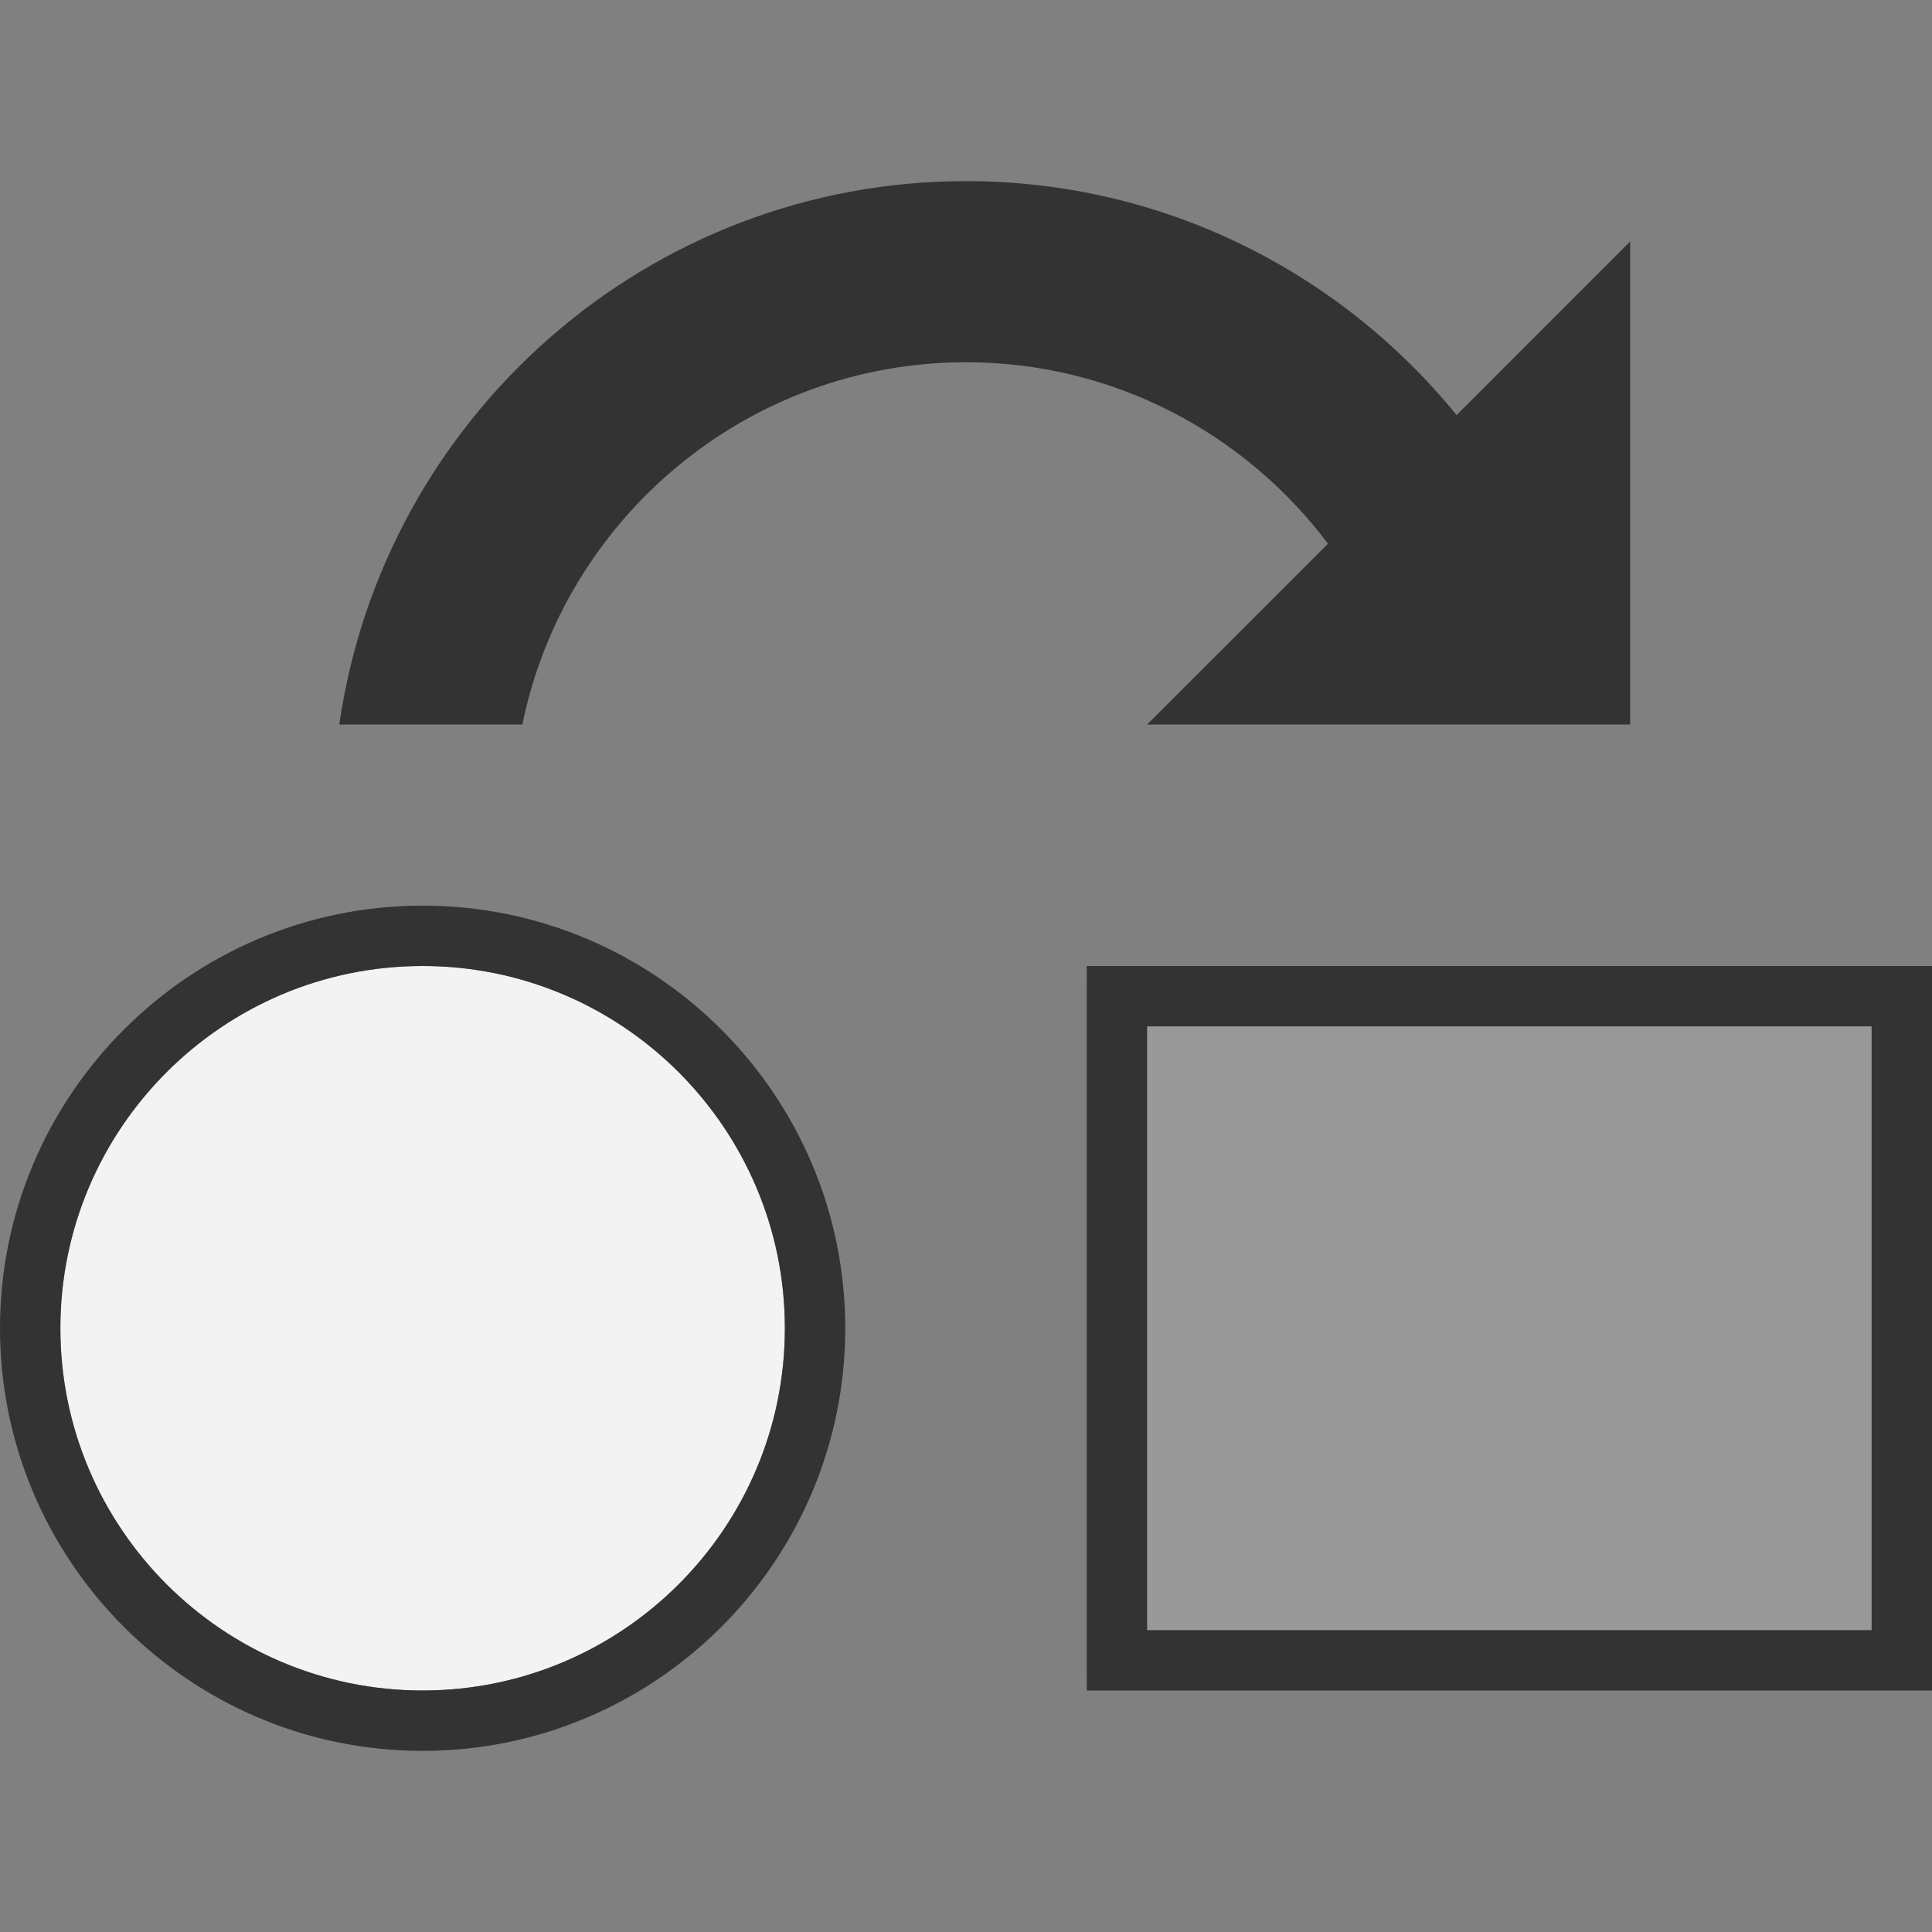 <?xml version="1.0" encoding="UTF-8" standalone="no"?>
<svg width="32px" height="32px" viewBox="0 0 32 32" version="1.1" xmlns="http://www.w3.org/2000/svg" xmlns:xlink="http://www.w3.org/1999/xlink">
    <rect x="0" y="0" width="32" height="32" fill="#808080" stroke="none"/>
    <!-- Generator: Sketch 49.3 (51167) - http://www.bohemiancoding.com/sketch -->
    <title>Replace</title>
    <desc>Created with Sketch.</desc>
    <defs>
        <rect id="path-1" x="0" y="0" width="14" height="12"></rect>
    </defs>
    <g stroke="none" stroke-width="1" fill="none" fill-rule="evenodd">
        <path d="M7,16 C3.691,16 1,18.691 1,22 C1,25.309 3.691,28 7,28 C10.309,28 13,25.309 13,22 C13,18.691 10.309,16 7,16 Z" fill="#F3F3F3" fill-rule="nonzero"></path>
        <g transform="translate(18, 16)">
            <mask id="mask-2" fill="white">
                <use xlink:href="#path-1"></use>
            </mask>
            <g></g>
            <rect fill="#178FE6" fill-rule="nonzero" mask="url(#mask-2)" x="0" y="0" width="14" height="12"></rect>
        </g>
        <path d="M7,29 C3.14,29 0,25.859 0,22 C0,18.141 3.14,15 7,15 C10.86,15 14,18.141 14,22 C14,25.859 10.86,29 7,29 Z M7,16 C3.691,16 1,18.691 1,22 C1,25.309 3.691,28 7,28 C10.309,28 13,25.309 13,22 C13,18.691 10.309,16 7,16 Z" fill="#333333" fill-rule="nonzero"></path>
        <rect fill="#333333" fill-rule="nonzero" x="18" y="16" width="14" height="12"></rect>
        <rect fill="#999999" fill-rule="nonzero" x="19" y="17" width="12" height="10"></rect>
        <path d="M24.149,6.852 L24.126,6.875 C22.203,4.513 19.277,3 16,3 C10.721,3 6.352,6.92 5.62,12 L8.652,12 C9.349,8.581 12.379,6 16.001,6 C18.451,6 20.627,7.184 21.996,9.006 L19,12 L27,12 L27,4 L24.149,6.852 Z" fill="#333333" fill-rule="nonzero"></path>
    </g>
</svg>
